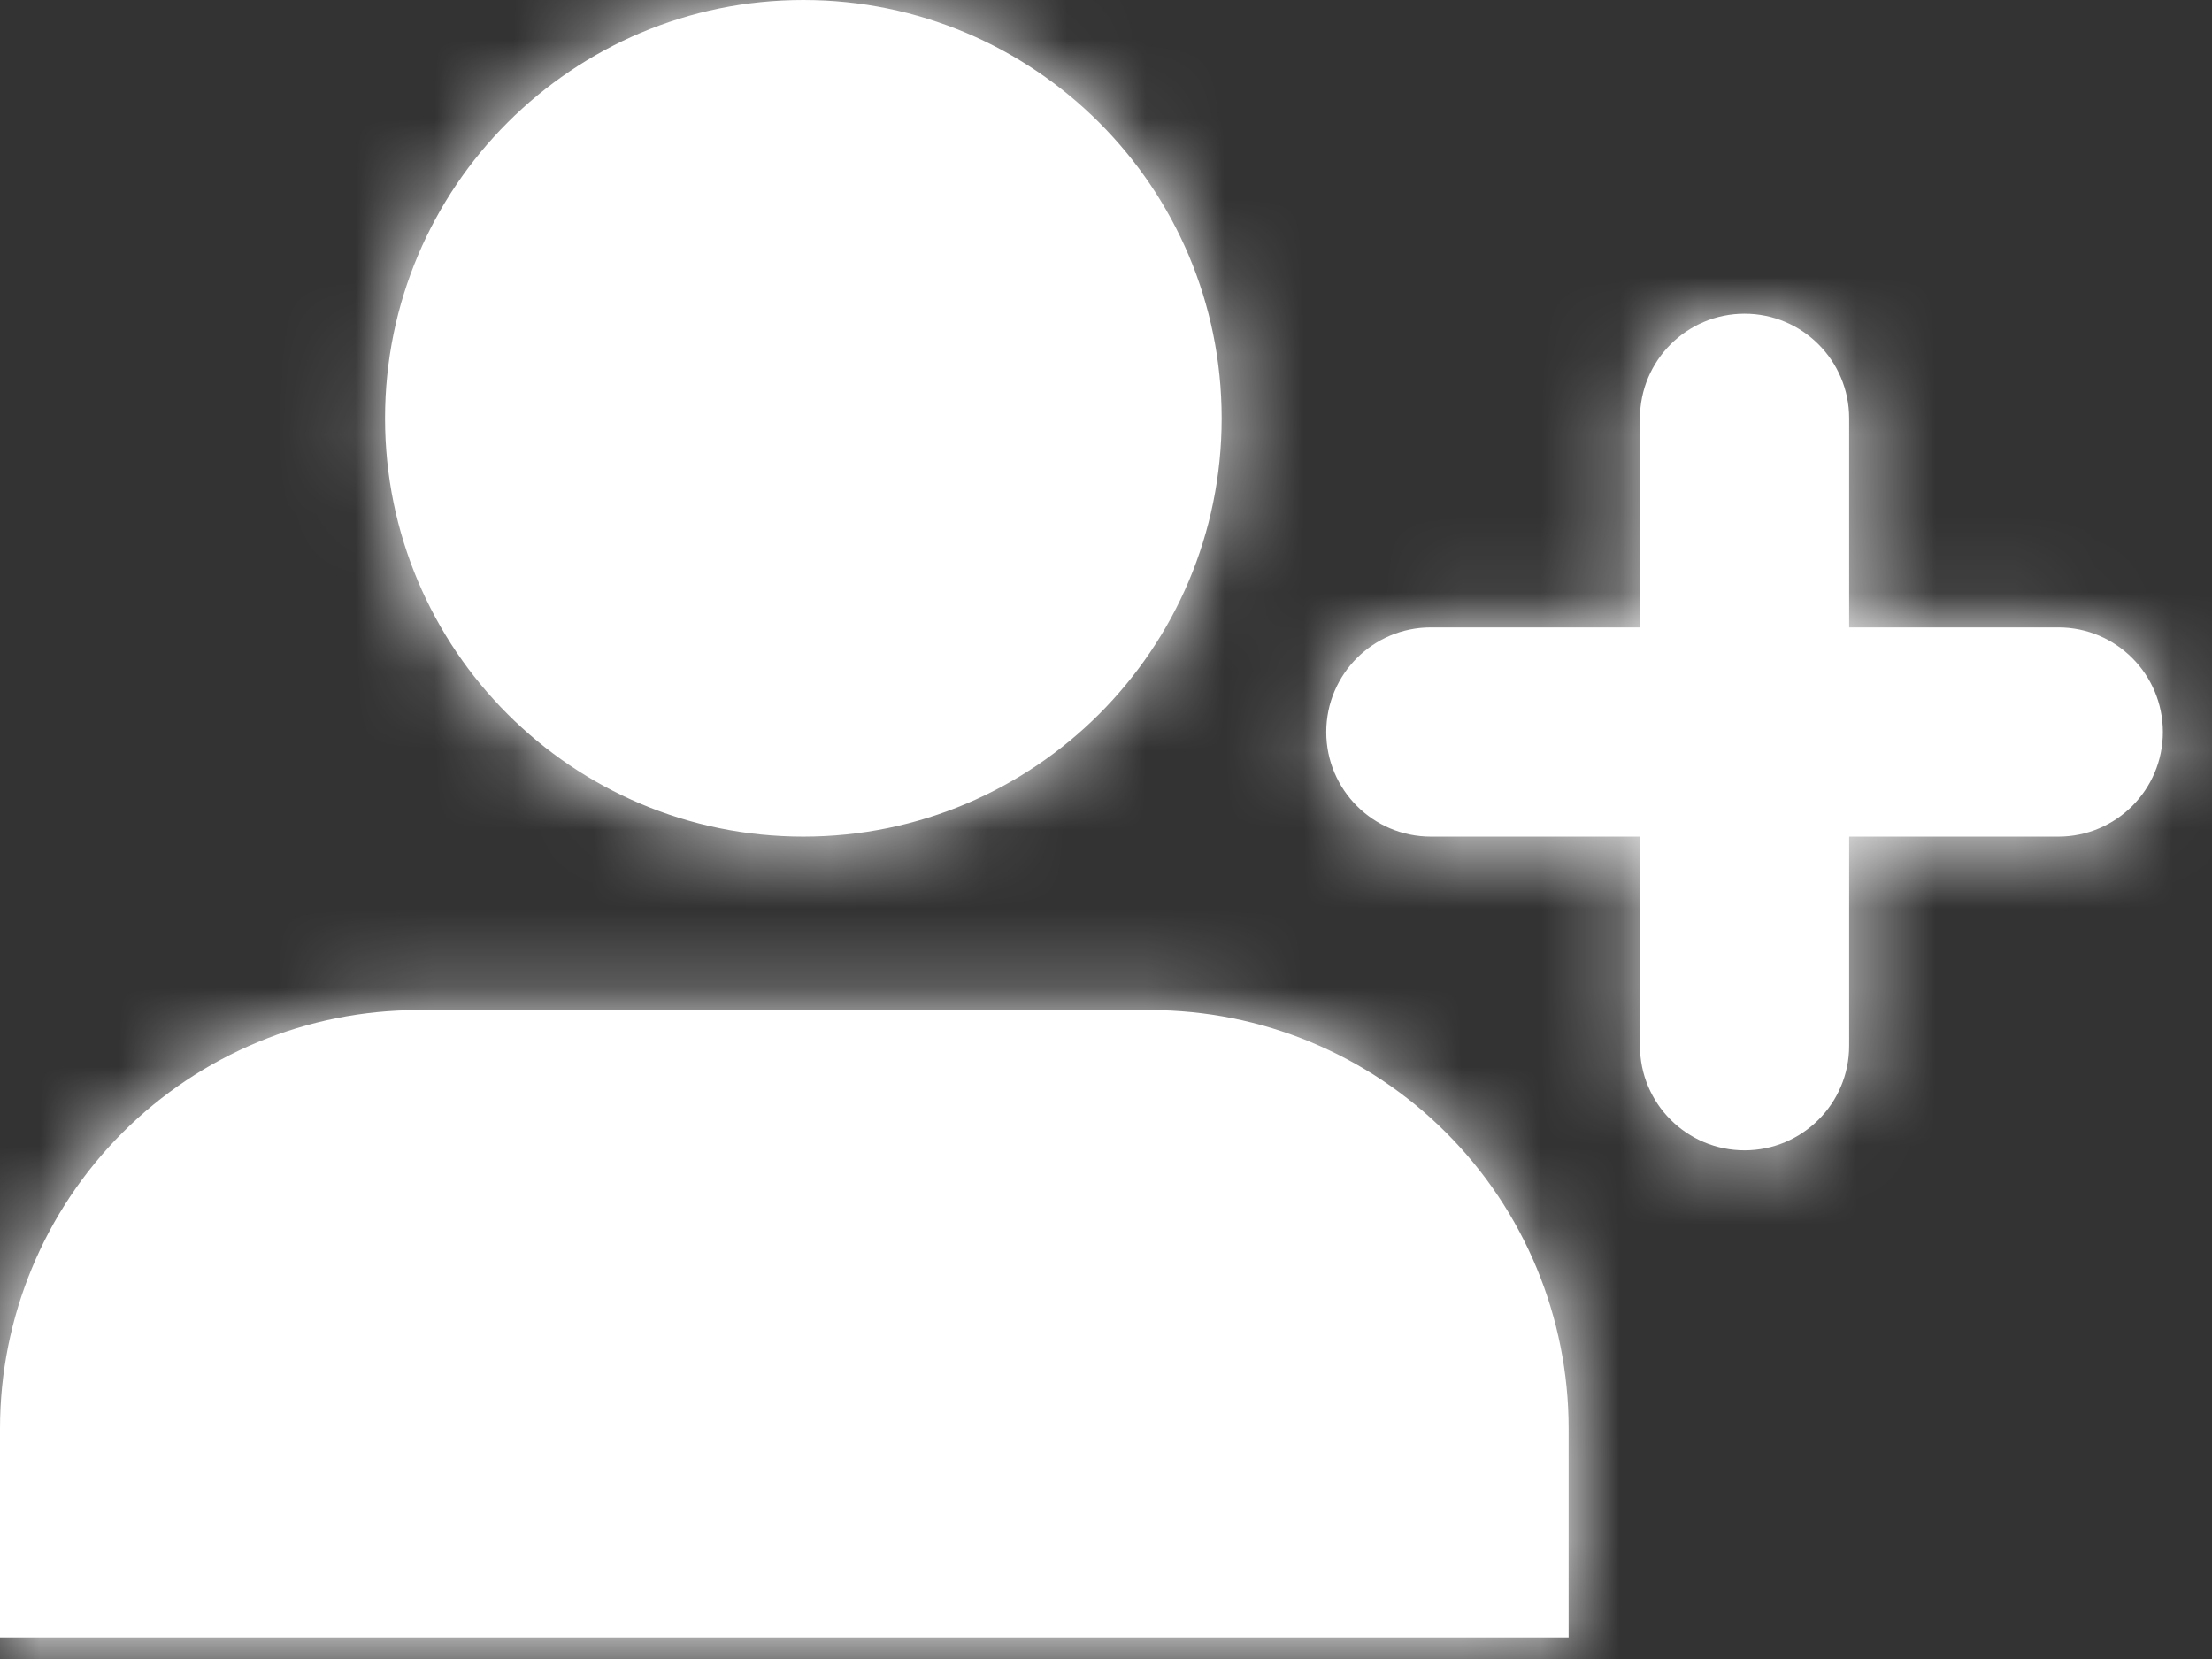 <svg width="28" height="21" viewBox="0 0 28 21" fill="none" xmlns="http://www.w3.org/2000/svg">
<rect x="0" y="0" width="28" height="21" fill="#333333" stroke="none"/>
<mask id="path-1-inside-1_964_8" fill="white">
<path fill-rule="evenodd" clip-rule="evenodd" d="M10.169 10.59C13.094 10.59 15.464 8.219 15.464 5.295C15.464 2.371 13.094 0 10.169 0C7.245 0 4.874 2.371 4.874 5.295C4.874 8.219 7.245 10.59 10.169 10.59ZM19.856 20.728V18.081C19.856 16.677 19.298 15.33 18.305 14.337C17.312 13.344 15.966 12.786 14.561 12.786H5.295C3.891 12.786 2.544 13.344 1.551 14.337C0.558 15.33 0 16.677 0 18.081V20.728H19.856ZM22.083 3.971C22.814 3.971 23.407 4.564 23.407 5.295V7.942H26.055C26.786 7.942 27.378 8.535 27.378 9.266C27.378 9.997 26.786 10.59 26.055 10.59H23.407V13.237C23.407 13.969 22.814 14.561 22.083 14.561C21.352 14.561 20.759 13.969 20.759 13.237V10.59H18.112C17.381 10.59 16.788 9.997 16.788 9.266C16.788 8.535 17.381 7.942 18.112 7.942H20.759V5.295C20.759 4.564 21.352 3.971 22.083 3.971Z"/>
</mask>
<path fill-rule="evenodd" clip-rule="evenodd" d="M10.169 10.59C13.094 10.59 15.464 8.219 15.464 5.295C15.464 2.371 13.094 0 10.169 0C7.245 0 4.874 2.371 4.874 5.295C4.874 8.219 7.245 10.59 10.169 10.59ZM19.856 20.728V18.081C19.856 16.677 19.298 15.33 18.305 14.337C17.312 13.344 15.966 12.786 14.561 12.786H5.295C3.891 12.786 2.544 13.344 1.551 14.337C0.558 15.33 0 16.677 0 18.081V20.728H19.856ZM22.083 3.971C22.814 3.971 23.407 4.564 23.407 5.295V7.942H26.055C26.786 7.942 27.378 8.535 27.378 9.266C27.378 9.997 26.786 10.59 26.055 10.59H23.407V13.237C23.407 13.969 22.814 14.561 22.083 14.561C21.352 14.561 20.759 13.969 20.759 13.237V10.59H18.112C17.381 10.59 16.788 9.997 16.788 9.266C16.788 8.535 17.381 7.942 18.112 7.942H20.759V5.295C20.759 4.564 21.352 3.971 22.083 3.971Z" fill="white"/>
<path d="M19.856 20.728V22.834C21.019 22.834 21.962 21.892 21.962 20.728H19.856ZM18.305 14.337L19.794 12.848V12.848L18.305 14.337ZM1.551 14.337L3.04 15.826L1.551 14.337ZM0 20.728H-2.106C-2.106 21.892 -1.163 22.834 0 22.834L0 20.728ZM23.407 7.942H21.301C21.301 9.105 22.244 10.048 23.407 10.048V7.942ZM23.407 10.59V8.484C22.244 8.484 21.301 9.427 21.301 10.59H23.407ZM20.759 10.59H22.865C22.865 9.427 21.922 8.484 20.759 8.484V10.59ZM20.759 7.942V10.048C21.922 10.048 22.865 9.105 22.865 7.942H20.759ZM13.358 5.295C13.358 7.056 11.931 8.484 10.169 8.484V12.696C14.257 12.696 17.57 9.382 17.57 5.295H13.358ZM10.169 2.106C11.931 2.106 13.358 3.534 13.358 5.295H17.57C17.57 1.208 14.257 -2.106 10.169 -2.106V2.106ZM6.98 5.295C6.98 3.534 8.408 2.106 10.169 2.106V-2.106C6.082 -2.106 2.768 1.208 2.768 5.295H6.98ZM10.169 8.484C8.408 8.484 6.98 7.056 6.98 5.295H2.768C2.768 9.382 6.082 12.696 10.169 12.696V8.484ZM17.75 18.081V20.728H21.962V18.081H17.75ZM16.816 15.826C17.414 16.424 17.75 17.235 17.75 18.081H21.962C21.962 16.118 21.182 14.236 19.794 12.848L16.816 15.826ZM14.561 14.892C15.407 14.892 16.218 15.228 16.816 15.826L19.794 12.848C18.407 11.46 16.524 10.68 14.561 10.68V14.892ZM5.295 14.892H14.561V10.68H5.295V14.892ZM3.04 15.826C3.638 15.228 4.449 14.892 5.295 14.892V10.68C3.332 10.68 1.45 11.46 0.062 12.848L3.04 15.826ZM2.106 18.081C2.106 17.235 2.442 16.424 3.04 15.826L0.062 12.848C-1.326 14.236 -2.106 16.118 -2.106 18.081H2.106ZM2.106 20.728V18.081H-2.106V20.728H2.106ZM19.856 18.622H0V22.834H19.856V18.622ZM25.513 5.295C25.513 3.401 23.977 1.865 22.083 1.865V6.077C21.651 6.077 21.301 5.727 21.301 5.295H25.513ZM25.513 7.942V5.295H21.301V7.942H25.513ZM26.055 5.836H23.407V10.048H26.055V5.836ZM29.484 9.266C29.484 7.372 27.949 5.836 26.055 5.836V10.048C25.623 10.048 25.272 9.698 25.272 9.266H29.484ZM26.055 12.696C27.949 12.696 29.484 11.16 29.484 9.266H25.272C25.272 8.834 25.623 8.484 26.055 8.484V12.696ZM23.407 12.696H26.055V8.484H23.407V12.696ZM25.513 13.237V10.59H21.301V13.237H25.513ZM22.083 16.667C23.977 16.667 25.513 15.132 25.513 13.237H21.301C21.301 12.805 21.651 12.455 22.083 12.455V16.667ZM18.653 13.237C18.653 15.132 20.189 16.667 22.083 16.667V12.455C22.515 12.455 22.865 12.805 22.865 13.237H18.653ZM18.653 10.59V13.237H22.865V10.59H18.653ZM18.112 12.696H20.759V8.484H18.112V12.696ZM14.682 9.266C14.682 11.16 16.218 12.696 18.112 12.696V8.484C18.544 8.484 18.894 8.834 18.894 9.266H14.682ZM18.112 5.836C16.218 5.836 14.682 7.372 14.682 9.266H18.894C18.894 9.698 18.544 10.048 18.112 10.048V5.836ZM20.759 5.836H18.112V10.048H20.759V5.836ZM18.653 5.295V7.942H22.865V5.295H18.653ZM22.083 1.865C20.189 1.865 18.653 3.401 18.653 5.295H22.865C22.865 5.727 22.515 6.077 22.083 6.077V1.865Z" fill="white" mask="url(#path-1-inside-1_964_8)"/>
</svg>
